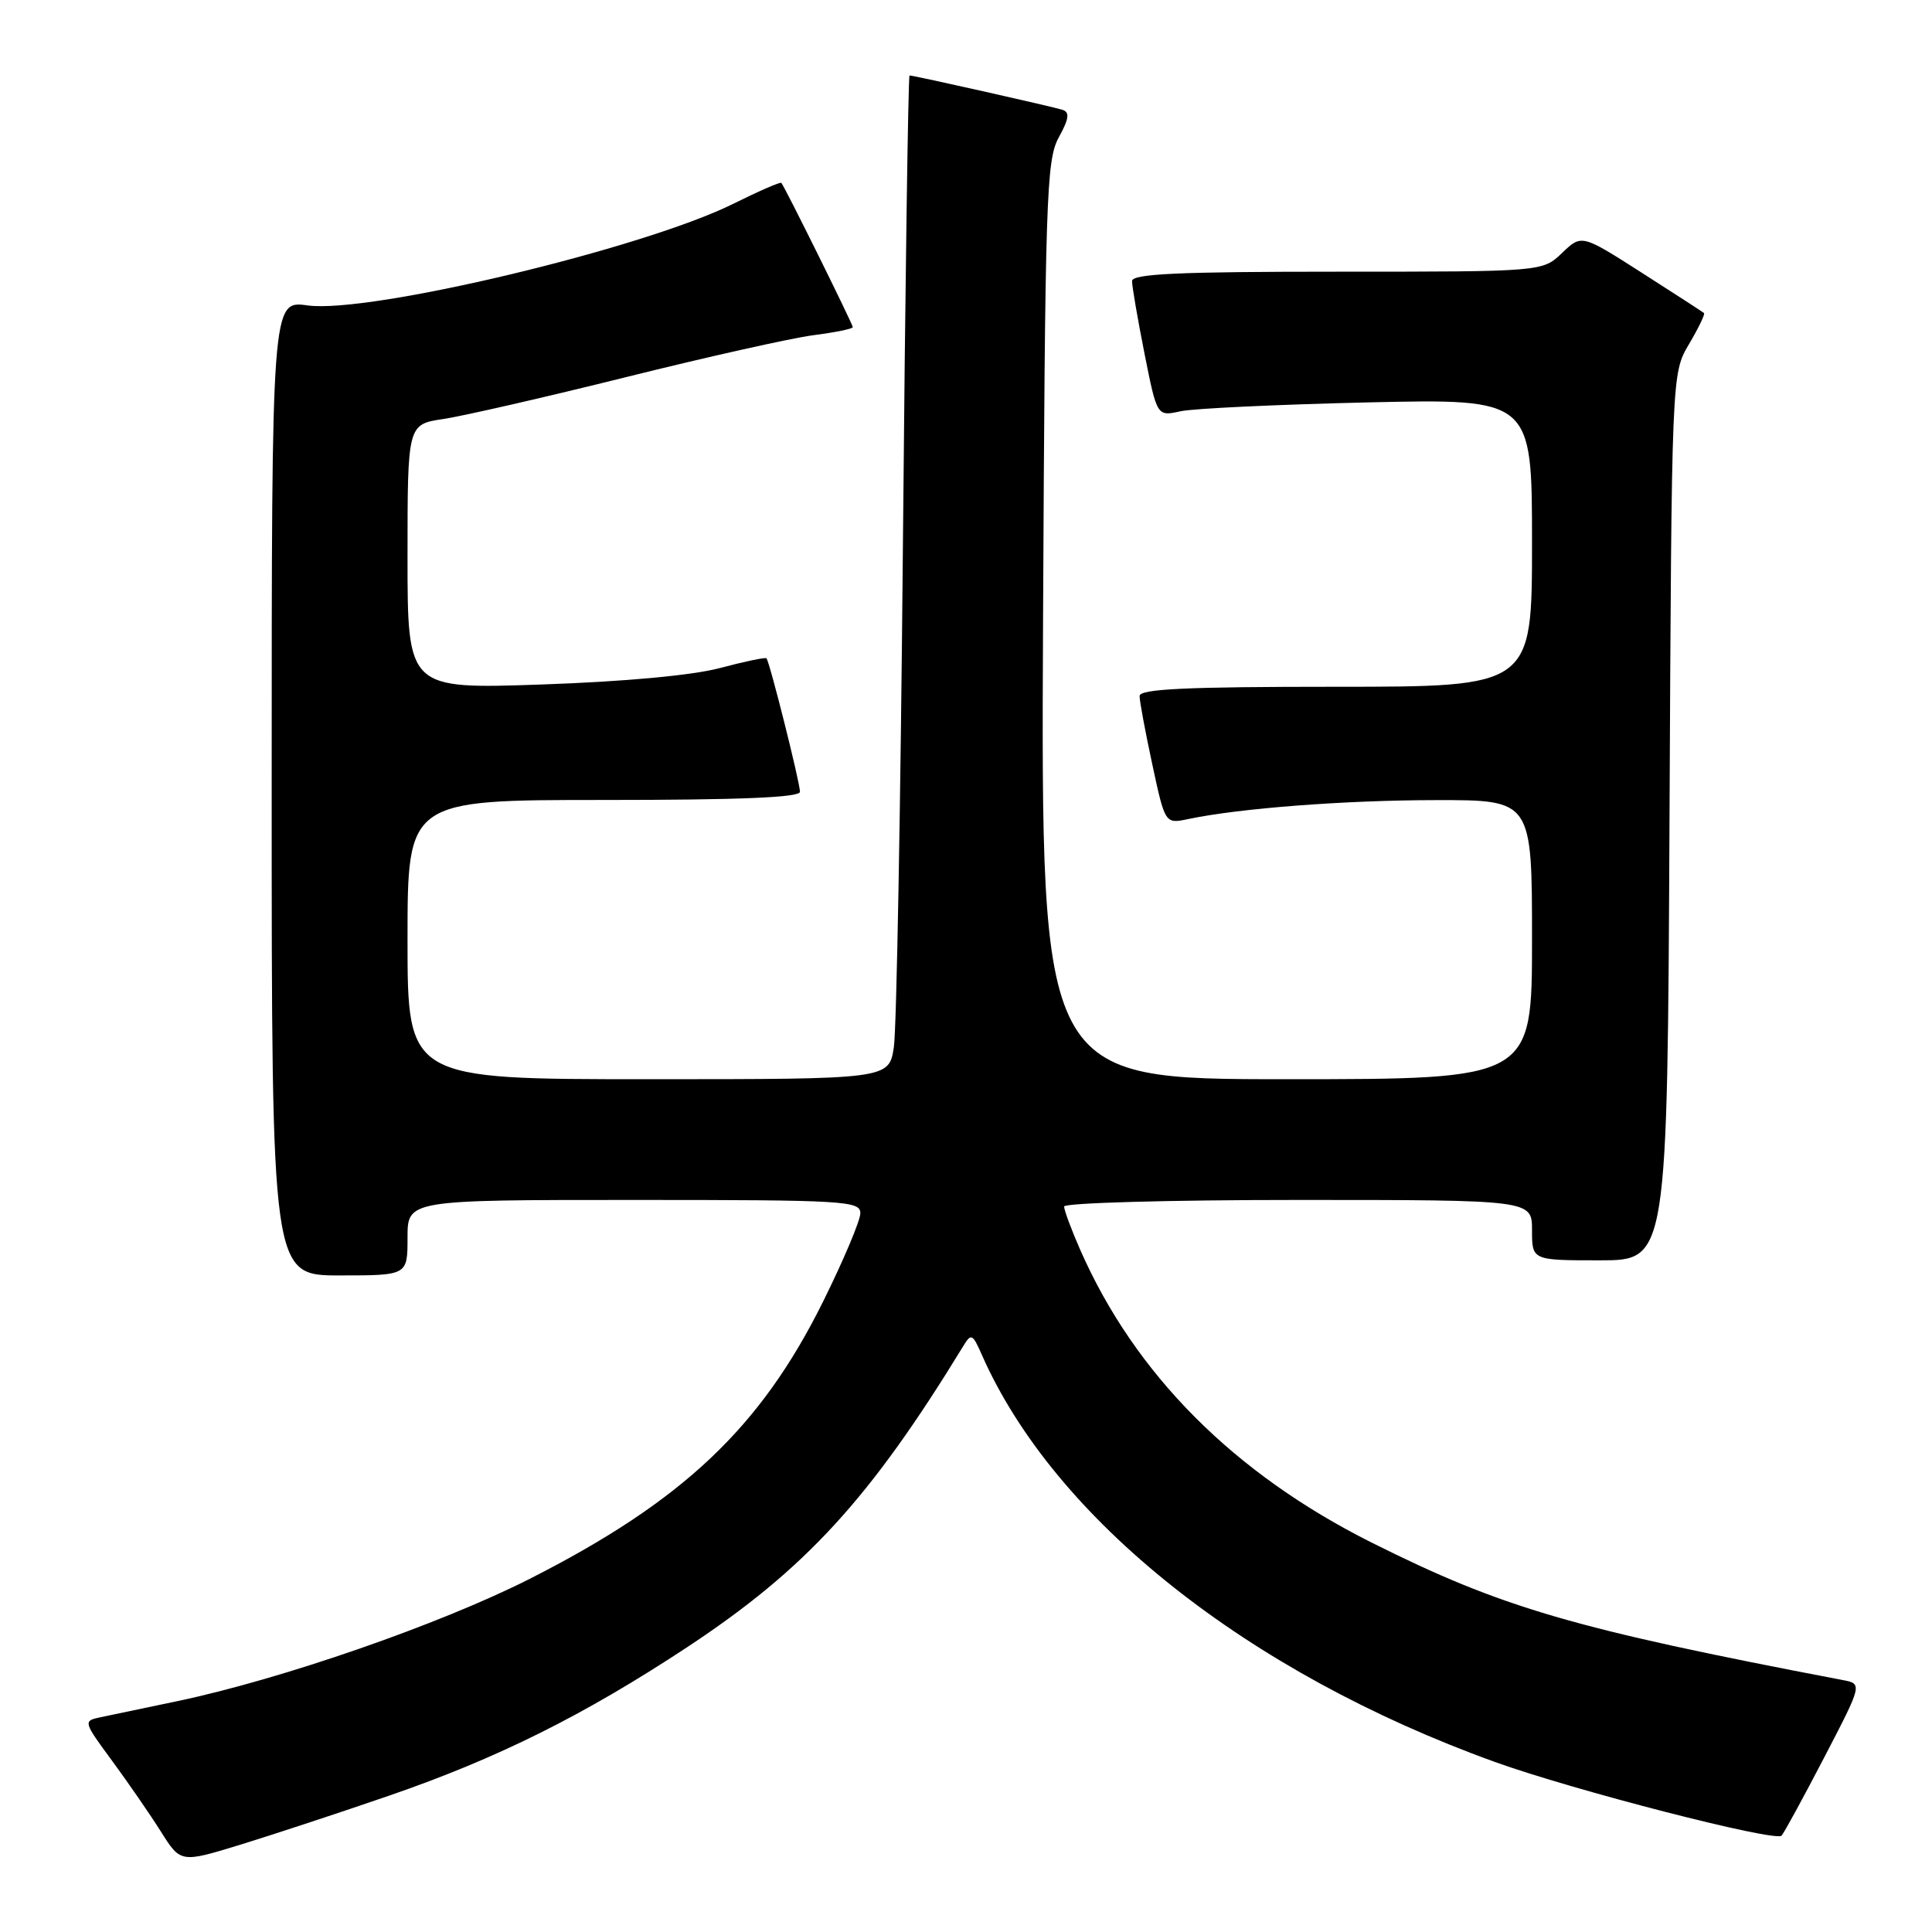 <?xml version="1.0" encoding="UTF-8" standalone="no"?>
<!DOCTYPE svg PUBLIC "-//W3C//DTD SVG 1.1//EN" "http://www.w3.org/Graphics/SVG/1.1/DTD/svg11.dtd" >
<svg xmlns="http://www.w3.org/2000/svg" xmlns:xlink="http://www.w3.org/1999/xlink" version="1.1" viewBox="0 0 256 256">
 <g >
 <path fill="currentColor"
d=" M 51.57 237.93 C 65.94 232.98 77.37 227.28 91.04 218.27 C 106.75 207.90 115.27 198.60 127.64 178.36 C 128.68 176.64 128.87 176.73 130.09 179.50 C 139.70 201.31 165.28 221.62 198.03 233.45 C 208.44 237.21 235.30 244.12 236.07 243.23 C 236.42 242.83 238.98 238.14 241.75 232.81 C 246.79 223.11 246.79 223.11 244.14 222.61 C 208.41 215.79 199.06 213.06 181.77 204.41 C 163.50 195.26 150.39 182.10 143.14 165.62 C 141.96 162.94 141.00 160.35 141.00 159.87 C 141.00 159.39 154.95 159.00 172.00 159.00 C 203.00 159.00 203.00 159.00 203.00 163.00 C 203.00 167.00 203.00 167.00 211.97 167.00 C 220.94 167.00 220.94 167.00 221.22 108.25 C 221.50 49.50 221.50 49.50 223.79 45.62 C 225.05 43.49 225.95 41.63 225.79 41.48 C 225.63 41.34 221.91 38.93 217.53 36.13 C 209.57 31.04 209.57 31.04 206.98 33.52 C 204.39 36.00 204.39 36.00 177.20 36.00 C 156.11 36.00 150.00 36.28 150.00 37.25 C 150.00 37.94 150.74 42.25 151.65 46.84 C 153.31 55.18 153.31 55.18 156.40 54.50 C 158.11 54.12 169.29 53.60 181.25 53.32 C 203.00 52.83 203.00 52.83 203.00 71.92 C 203.00 91.00 203.00 91.00 177.00 91.00 C 157.12 91.00 151.00 91.29 151.00 92.23 C 151.00 92.90 151.76 96.99 152.69 101.31 C 154.38 109.17 154.38 109.17 157.44 108.53 C 164.22 107.10 178.19 106.03 190.25 106.02 C 203.00 106.00 203.00 106.00 203.00 124.50 C 203.00 143.00 203.00 143.00 170.46 143.00 C 137.93 143.00 137.93 143.00 138.21 82.25 C 138.48 26.15 138.64 21.25 140.28 18.23 C 141.66 15.72 141.77 14.87 140.78 14.55 C 139.44 14.12 121.09 10.00 120.52 10.00 C 120.34 10.00 119.94 38.01 119.64 72.25 C 119.34 106.49 118.80 136.41 118.44 138.75 C 117.79 143.00 117.79 143.00 85.89 143.00 C 54.00 143.00 54.00 143.00 54.00 124.50 C 54.00 106.00 54.00 106.00 80.00 106.00 C 98.00 106.00 106.00 105.67 106.00 104.92 C 106.00 103.68 101.97 87.64 101.56 87.23 C 101.41 87.07 98.63 87.66 95.39 88.52 C 91.73 89.49 82.78 90.32 71.75 90.70 C 54.00 91.31 54.00 91.31 54.00 73.77 C 54.00 56.23 54.00 56.23 58.75 55.52 C 61.36 55.13 72.28 52.63 83.00 49.96 C 93.72 47.29 104.86 44.80 107.75 44.42 C 110.64 44.05 113.00 43.57 113.00 43.35 C 113.00 42.96 103.98 24.73 103.53 24.23 C 103.40 24.08 100.53 25.33 97.15 27.01 C 85.19 32.94 48.94 41.59 40.76 40.47 C 36.00 39.81 36.00 39.81 36.00 104.41 C 36.00 169.00 36.00 169.00 45.00 169.00 C 54.00 169.00 54.00 169.00 54.00 164.00 C 54.00 159.00 54.00 159.00 84.00 159.00 C 111.95 159.00 114.00 159.12 114.00 160.76 C 114.00 161.72 111.77 167.01 109.04 172.51 C 100.76 189.19 90.47 198.91 70.20 209.20 C 58.30 215.23 37.31 222.51 23.50 225.41 C 19.10 226.33 14.48 227.30 13.24 227.56 C 11.02 228.03 11.05 228.16 14.82 233.27 C 16.94 236.15 19.86 240.38 21.31 242.68 C 23.94 246.86 23.94 246.86 31.95 244.40 C 36.36 243.04 45.19 240.13 51.57 237.93 Z "/>
</g>
</svg>